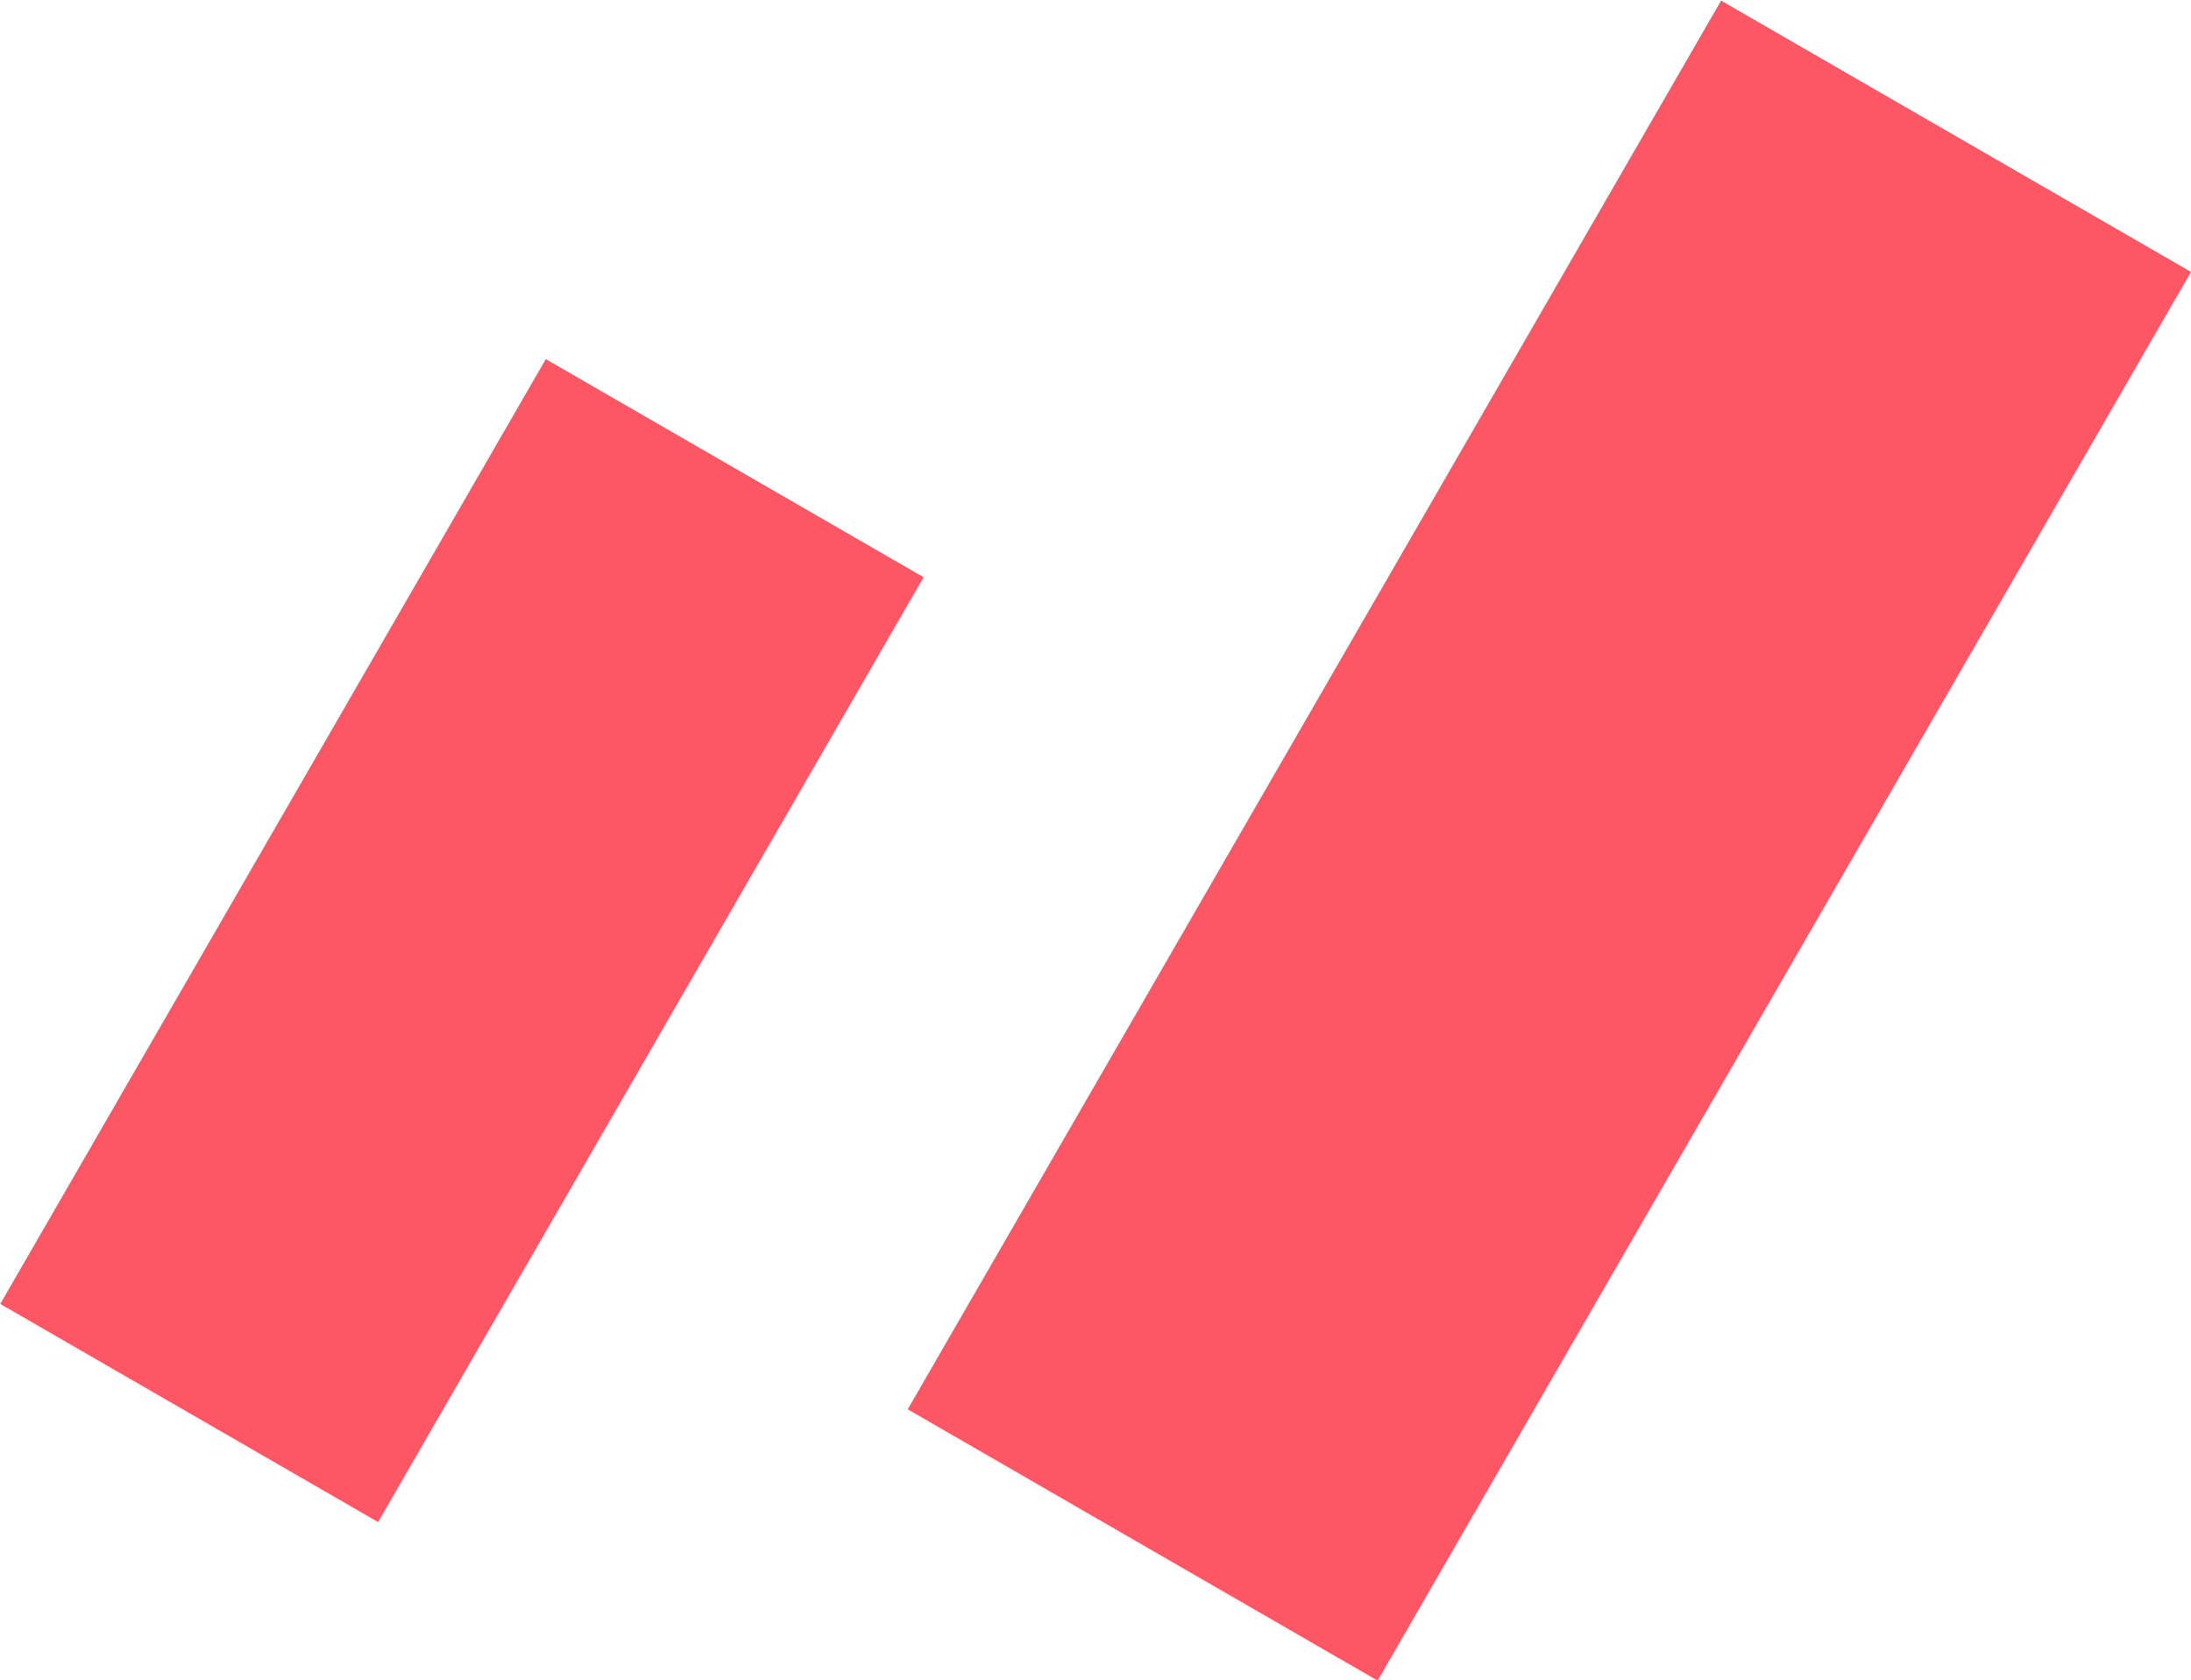 <svg class="quote-frag" xmlns="http://www.w3.org/2000/svg" x="0px" y="0px"
     viewBox="0 0 222.5 170.6" style="enable-background:new 0 0 222.5 170.6;" xml:space="preserve">
    <style type="text/css">
        .st0{fill:#FD5765;}
    </style>
    <g>
        <rect x="74.7" y="57.8" transform="matrix(0.5 -0.866 0.866 0.5 4.778 178.912)" class="st0" width="165.2" height="55.1"/>
        <rect x="-8.5" y="73.4" transform="matrix(0.5 -0.866 0.866 0.5 -59.285 88.359)" class="st0" width="110.8" height="44.3"/>
    </g>
</svg>
